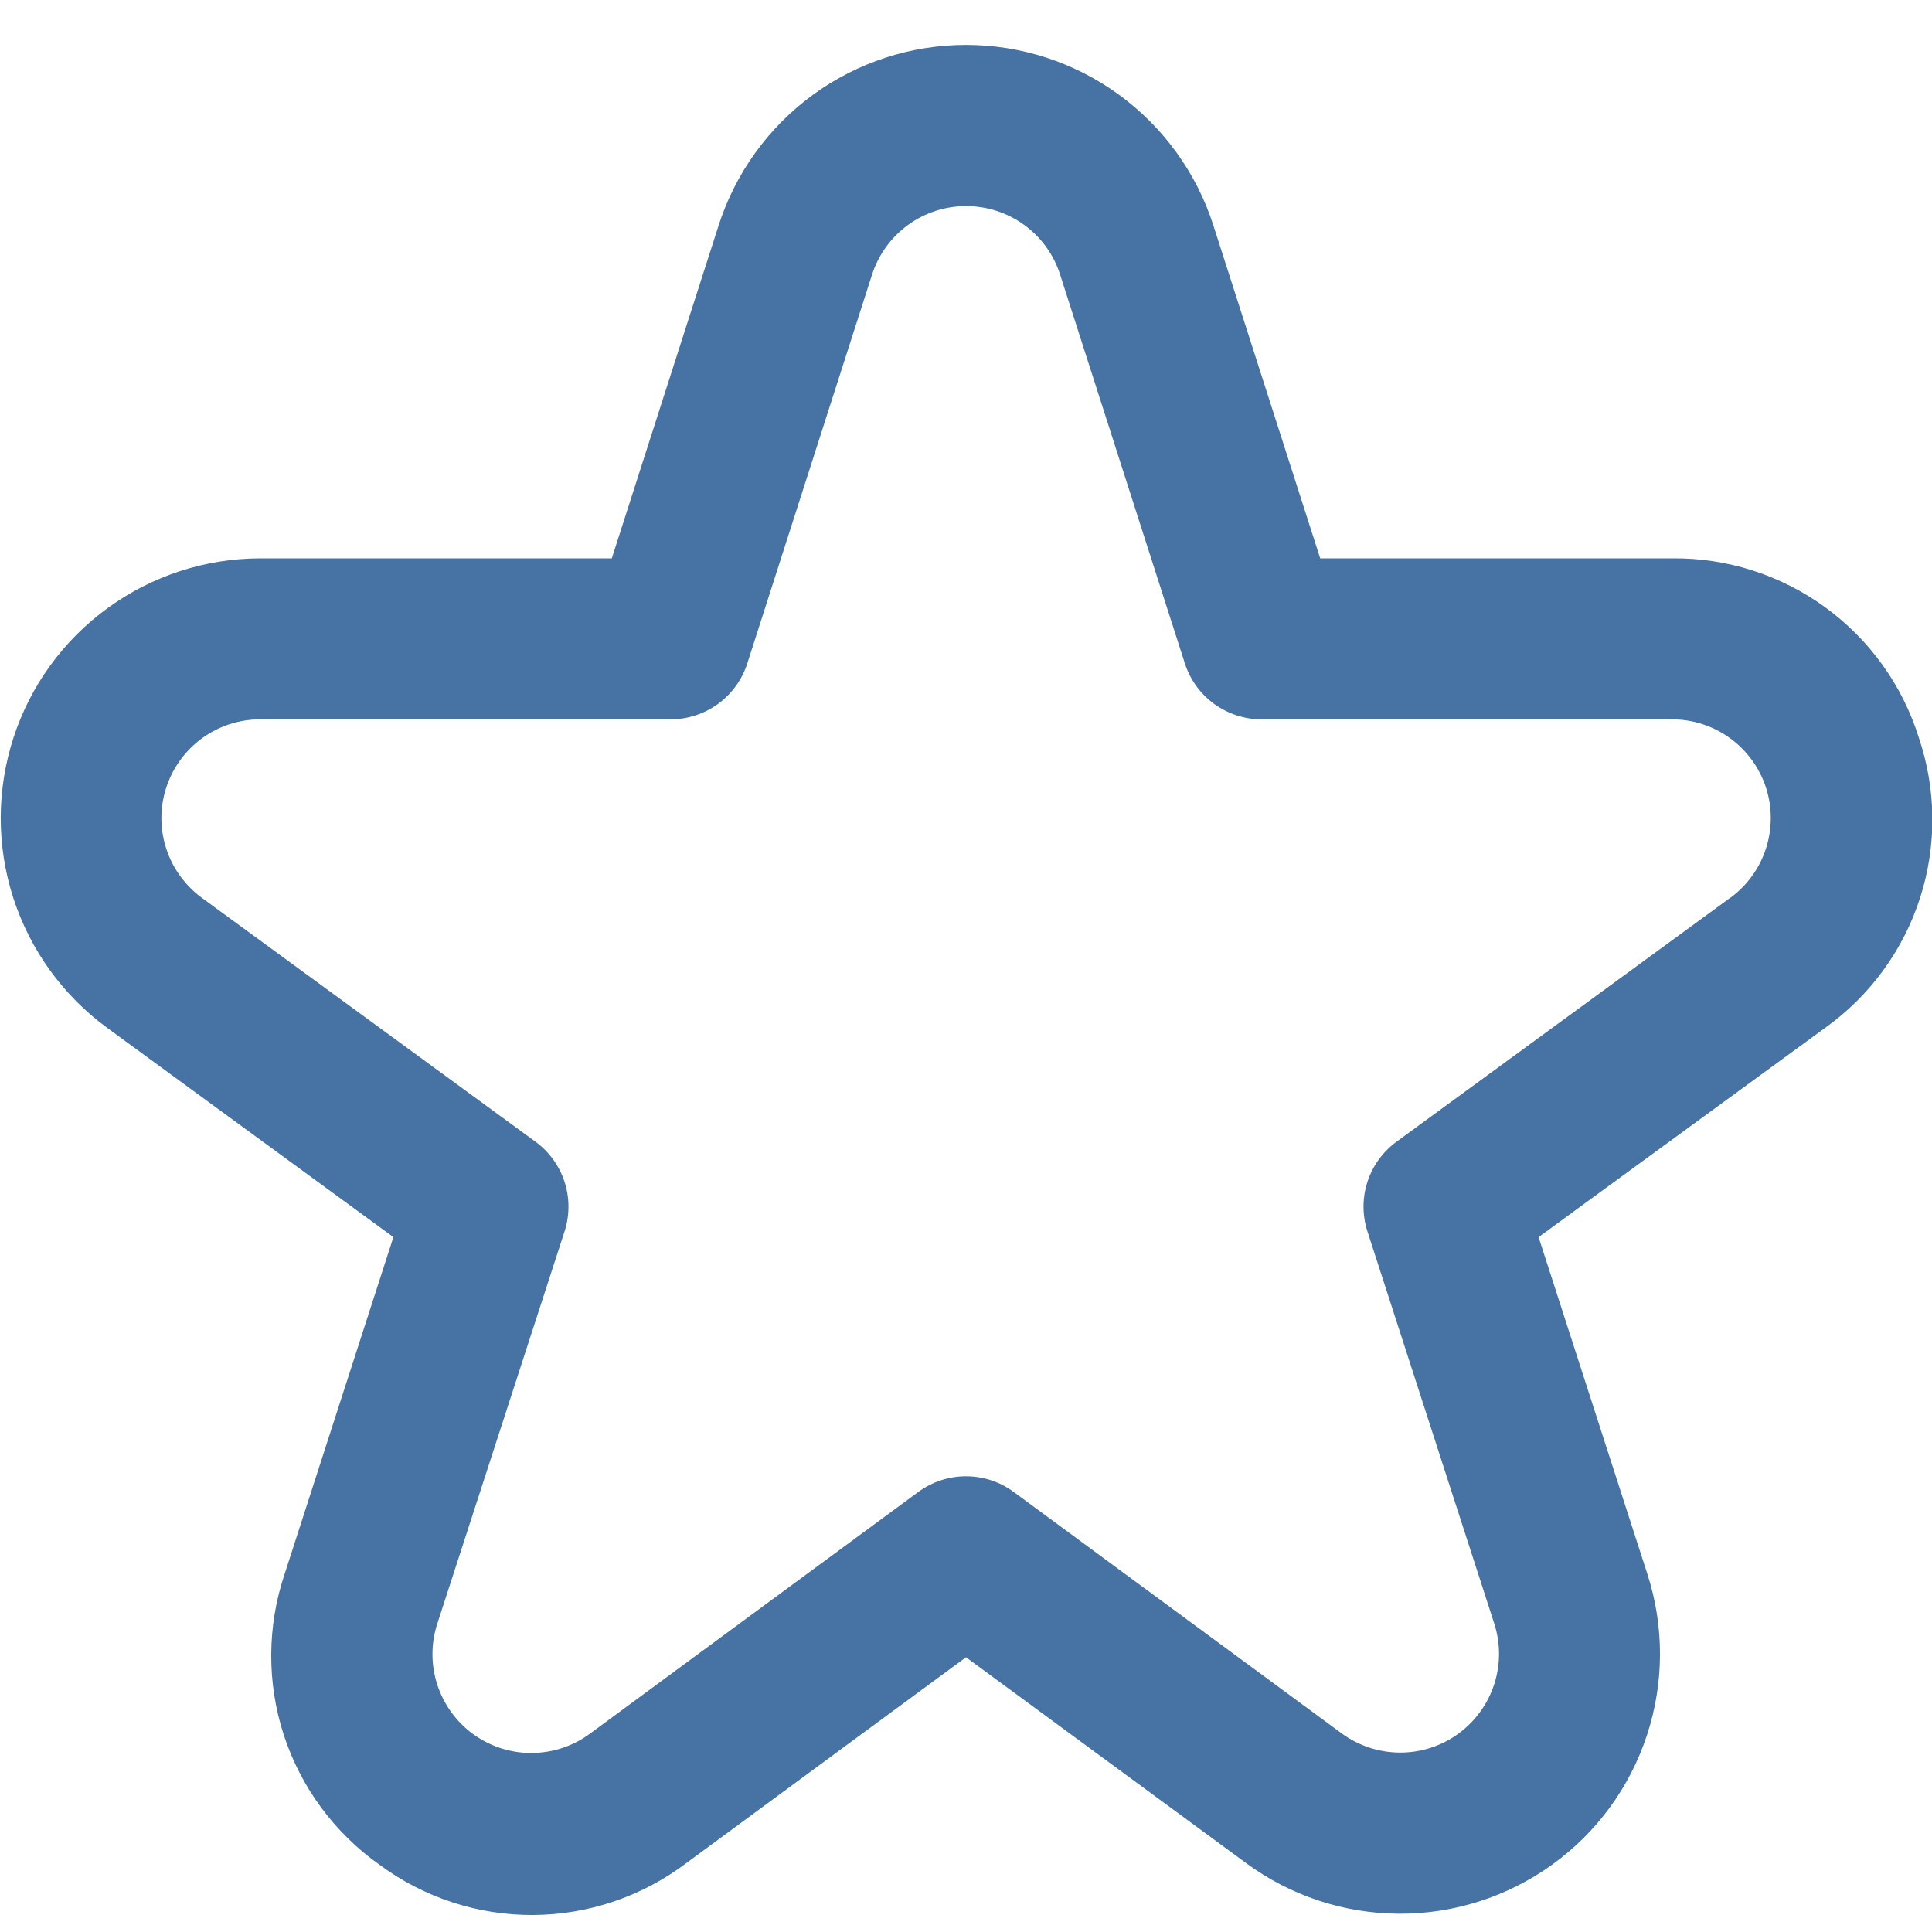 <svg width="24" height="24" viewBox="0 0 24 24" fill="none" xmlns="http://www.w3.org/2000/svg">
<path d="M23.836 9.162C23.632 8.511 23.223 7.943 22.671 7.542C22.118 7.141 21.452 6.928 20.769 6.936H16.4L15.073 2.8C14.864 2.149 14.454 1.581 13.902 1.178C13.35 0.775 12.684 0.558 12 0.558C11.316 0.558 10.65 0.775 10.098 1.178C9.546 1.581 9.136 2.149 8.927 2.8L7.6 6.936H3.231C2.551 6.937 1.888 7.153 1.338 7.553C0.788 7.953 0.378 8.516 0.168 9.163C-0.043 9.81 -0.044 10.507 0.165 11.154C0.374 11.801 0.782 12.366 1.331 12.768L4.887 15.368L3.535 19.555C3.317 20.204 3.314 20.907 3.527 21.558C3.741 22.209 4.159 22.773 4.719 23.168C5.27 23.574 5.938 23.792 6.622 23.789C7.307 23.785 7.972 23.561 8.519 23.149L12 20.587L15.482 23.146C16.032 23.55 16.696 23.77 17.379 23.773C18.061 23.776 18.727 23.563 19.281 23.164C19.835 22.765 20.248 22.201 20.46 21.552C20.673 20.904 20.675 20.204 20.465 19.555L19.113 15.368L22.673 12.768C23.229 12.371 23.642 11.806 23.851 11.157C24.061 10.508 24.055 9.808 23.836 9.162ZM21.493 11.153L17.349 14.182C17.179 14.306 17.052 14.481 16.987 14.681C16.922 14.881 16.922 15.097 16.987 15.298L18.562 20.168C18.642 20.415 18.641 20.681 18.56 20.927C18.479 21.174 18.322 21.388 18.112 21.54C17.901 21.692 17.648 21.773 17.388 21.771C17.129 21.77 16.876 21.686 16.667 21.533L12.592 18.533C12.421 18.407 12.213 18.339 12 18.339C11.787 18.339 11.58 18.407 11.408 18.533L7.333 21.533C7.124 21.689 6.871 21.774 6.61 21.776C6.35 21.779 6.095 21.698 5.883 21.546C5.672 21.394 5.514 21.178 5.433 20.93C5.352 20.683 5.352 20.415 5.433 20.168L7.013 15.298C7.078 15.097 7.078 14.881 7.013 14.681C6.948 14.481 6.821 14.306 6.651 14.182L2.507 11.153C2.299 11 2.143 10.785 2.064 10.539C1.985 10.293 1.985 10.028 2.066 9.782C2.146 9.536 2.302 9.322 2.511 9.17C2.721 9.018 2.973 8.936 3.231 8.936H8.331C8.543 8.936 8.749 8.868 8.92 8.744C9.091 8.619 9.218 8.443 9.283 8.242L10.833 3.411C10.913 3.163 11.069 2.948 11.279 2.795C11.489 2.642 11.742 2.56 12.001 2.56C12.261 2.56 12.514 2.642 12.724 2.795C12.934 2.948 13.09 3.163 13.169 3.411L14.719 8.242C14.784 8.443 14.911 8.619 15.082 8.744C15.253 8.868 15.46 8.936 15.671 8.936H20.771C21.03 8.936 21.282 9.018 21.491 9.17C21.701 9.322 21.856 9.536 21.937 9.782C22.017 10.028 22.017 10.293 21.938 10.539C21.859 10.785 21.704 11 21.495 11.153H21.493Z" fill="#4673A3"/>
</svg>
